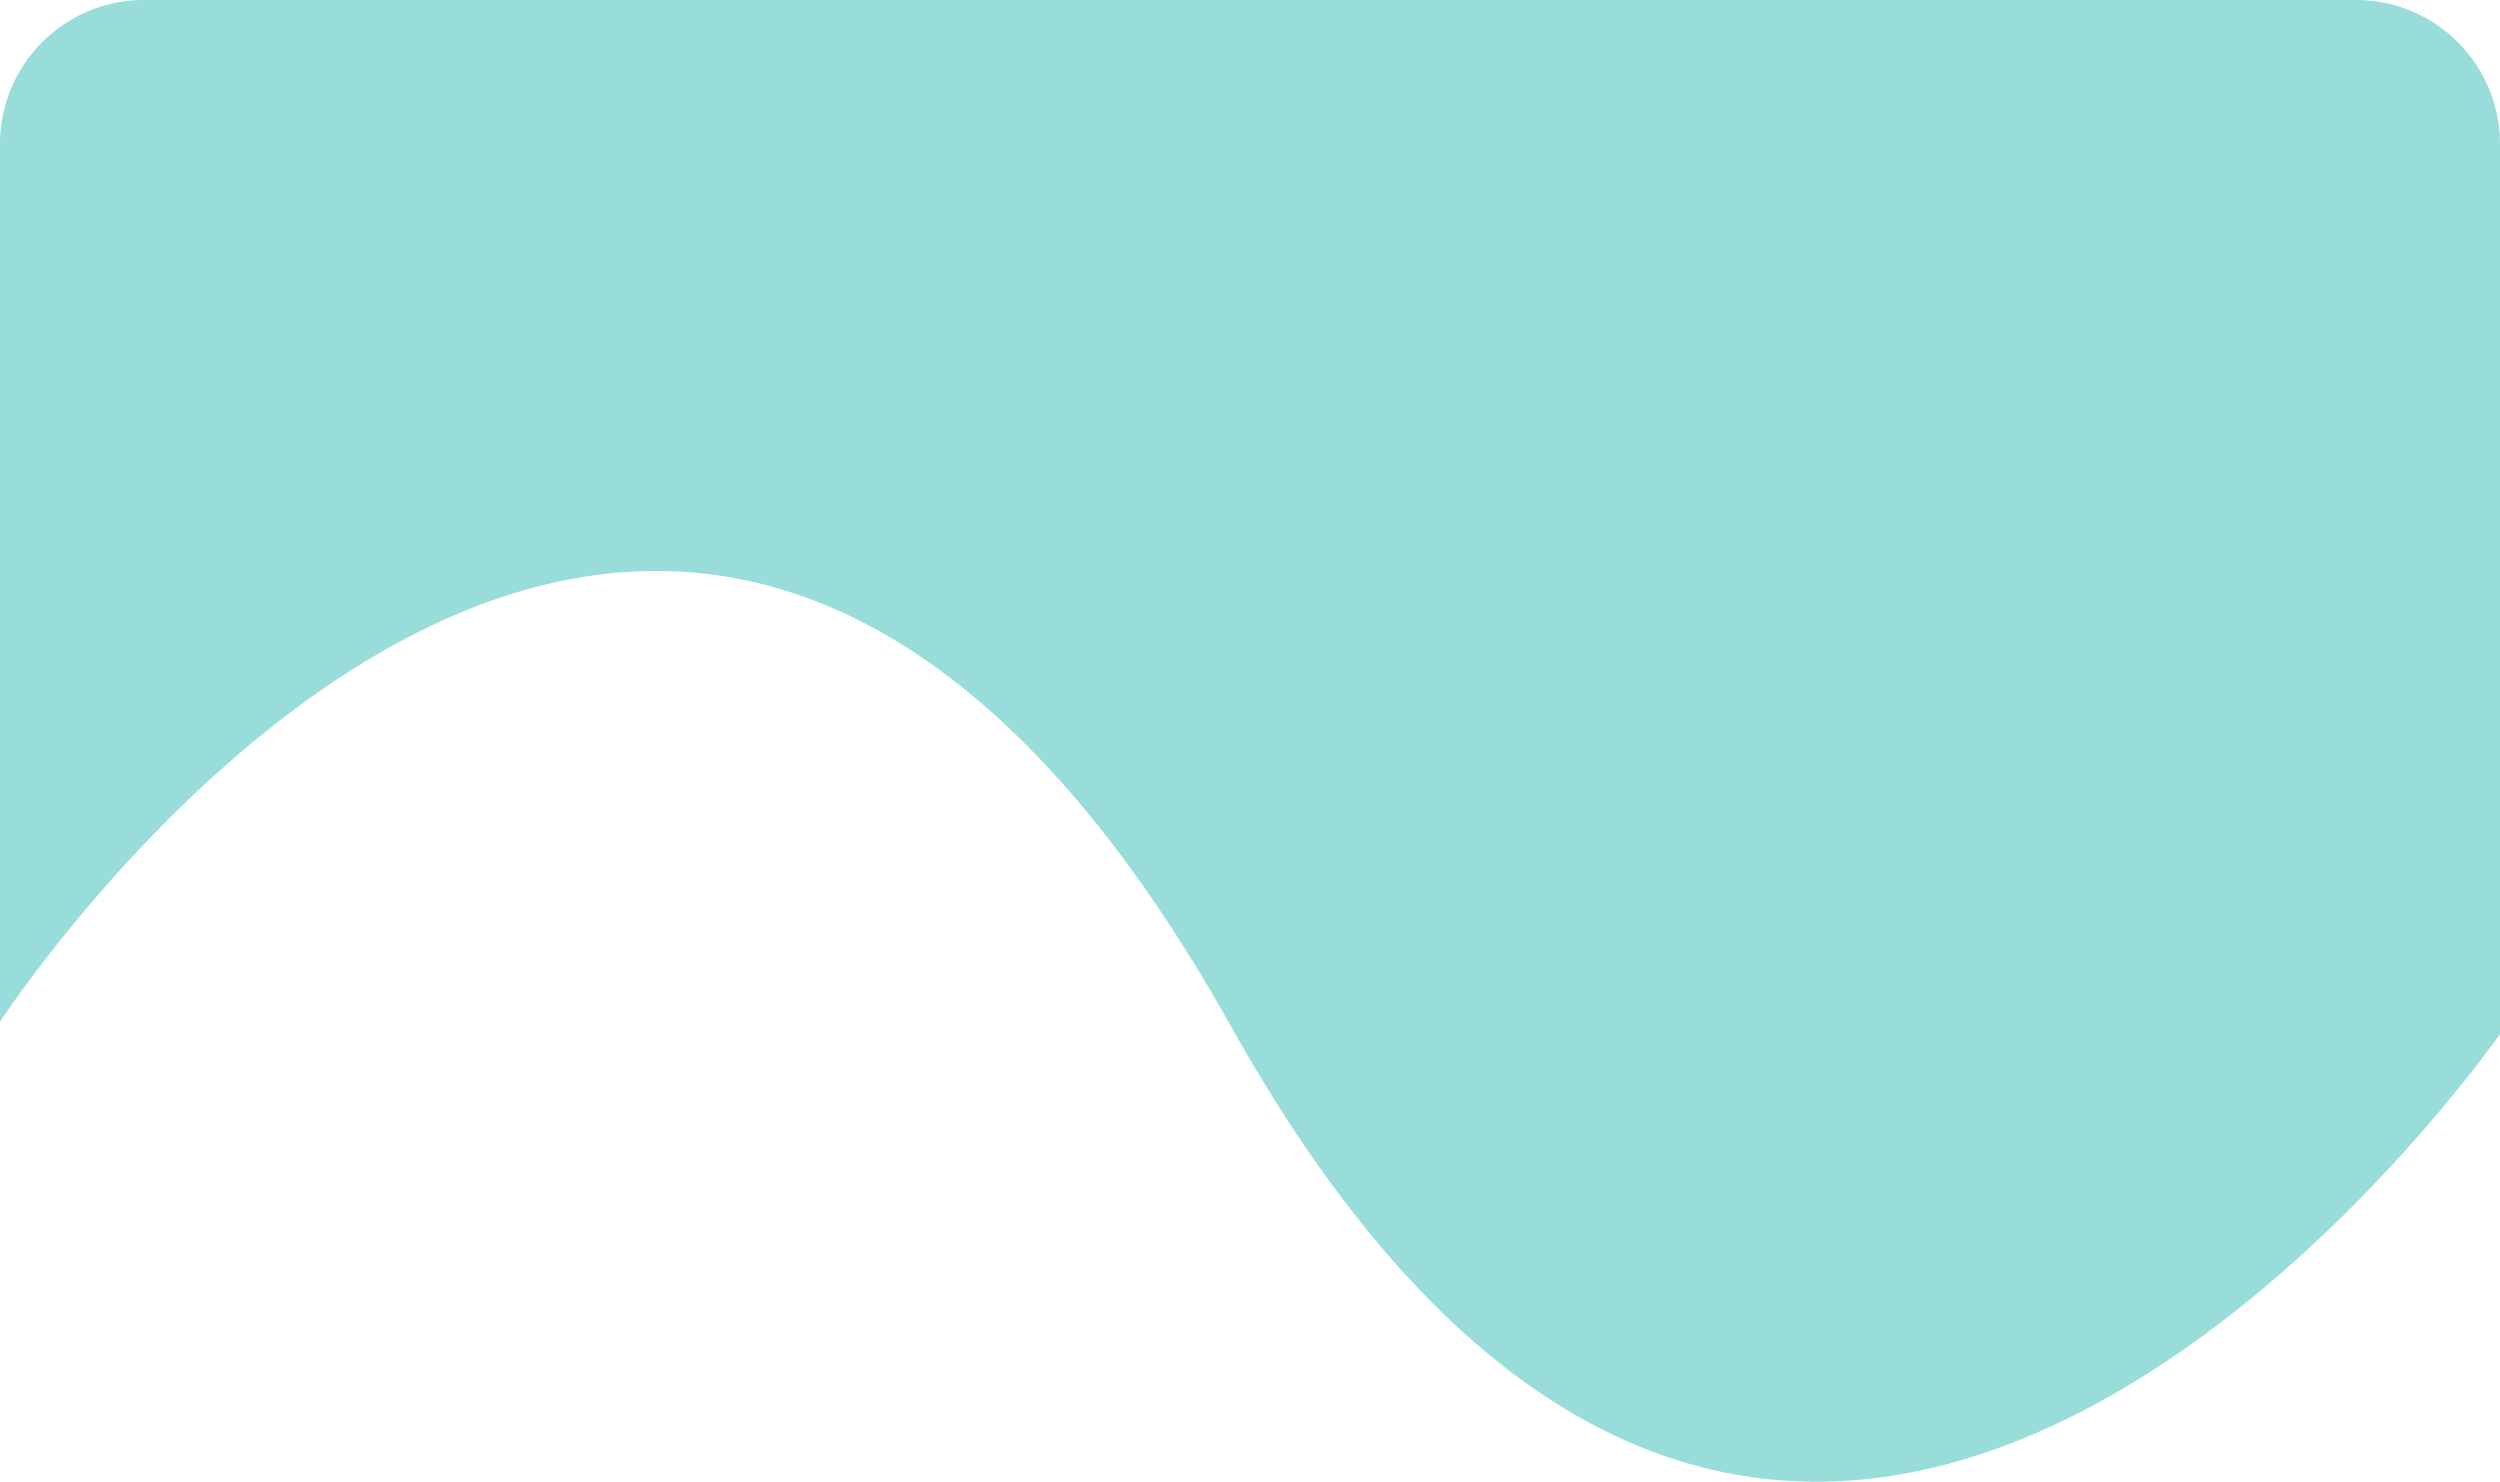 <svg xmlns="http://www.w3.org/2000/svg" width="408" height="241.812" viewBox="0 0 408 241.812">
  <path id="Path_340" data-name="Path 340" d="M201.4,261.8C111.509,101.219,8.519,249.076.5,261.042V117.8A23.5,23.5,0,0,1,24,94.3H385a23.5,23.5,0,0,1,23.5,23.5V263.073c-7.059,9.817-54.726,73.042-111.573,73.037C266.114,336.108,232.6,317.529,201.4,261.8Z" transform="translate(-0.5 -94.298)" fill="#99ddda"/>
</svg>